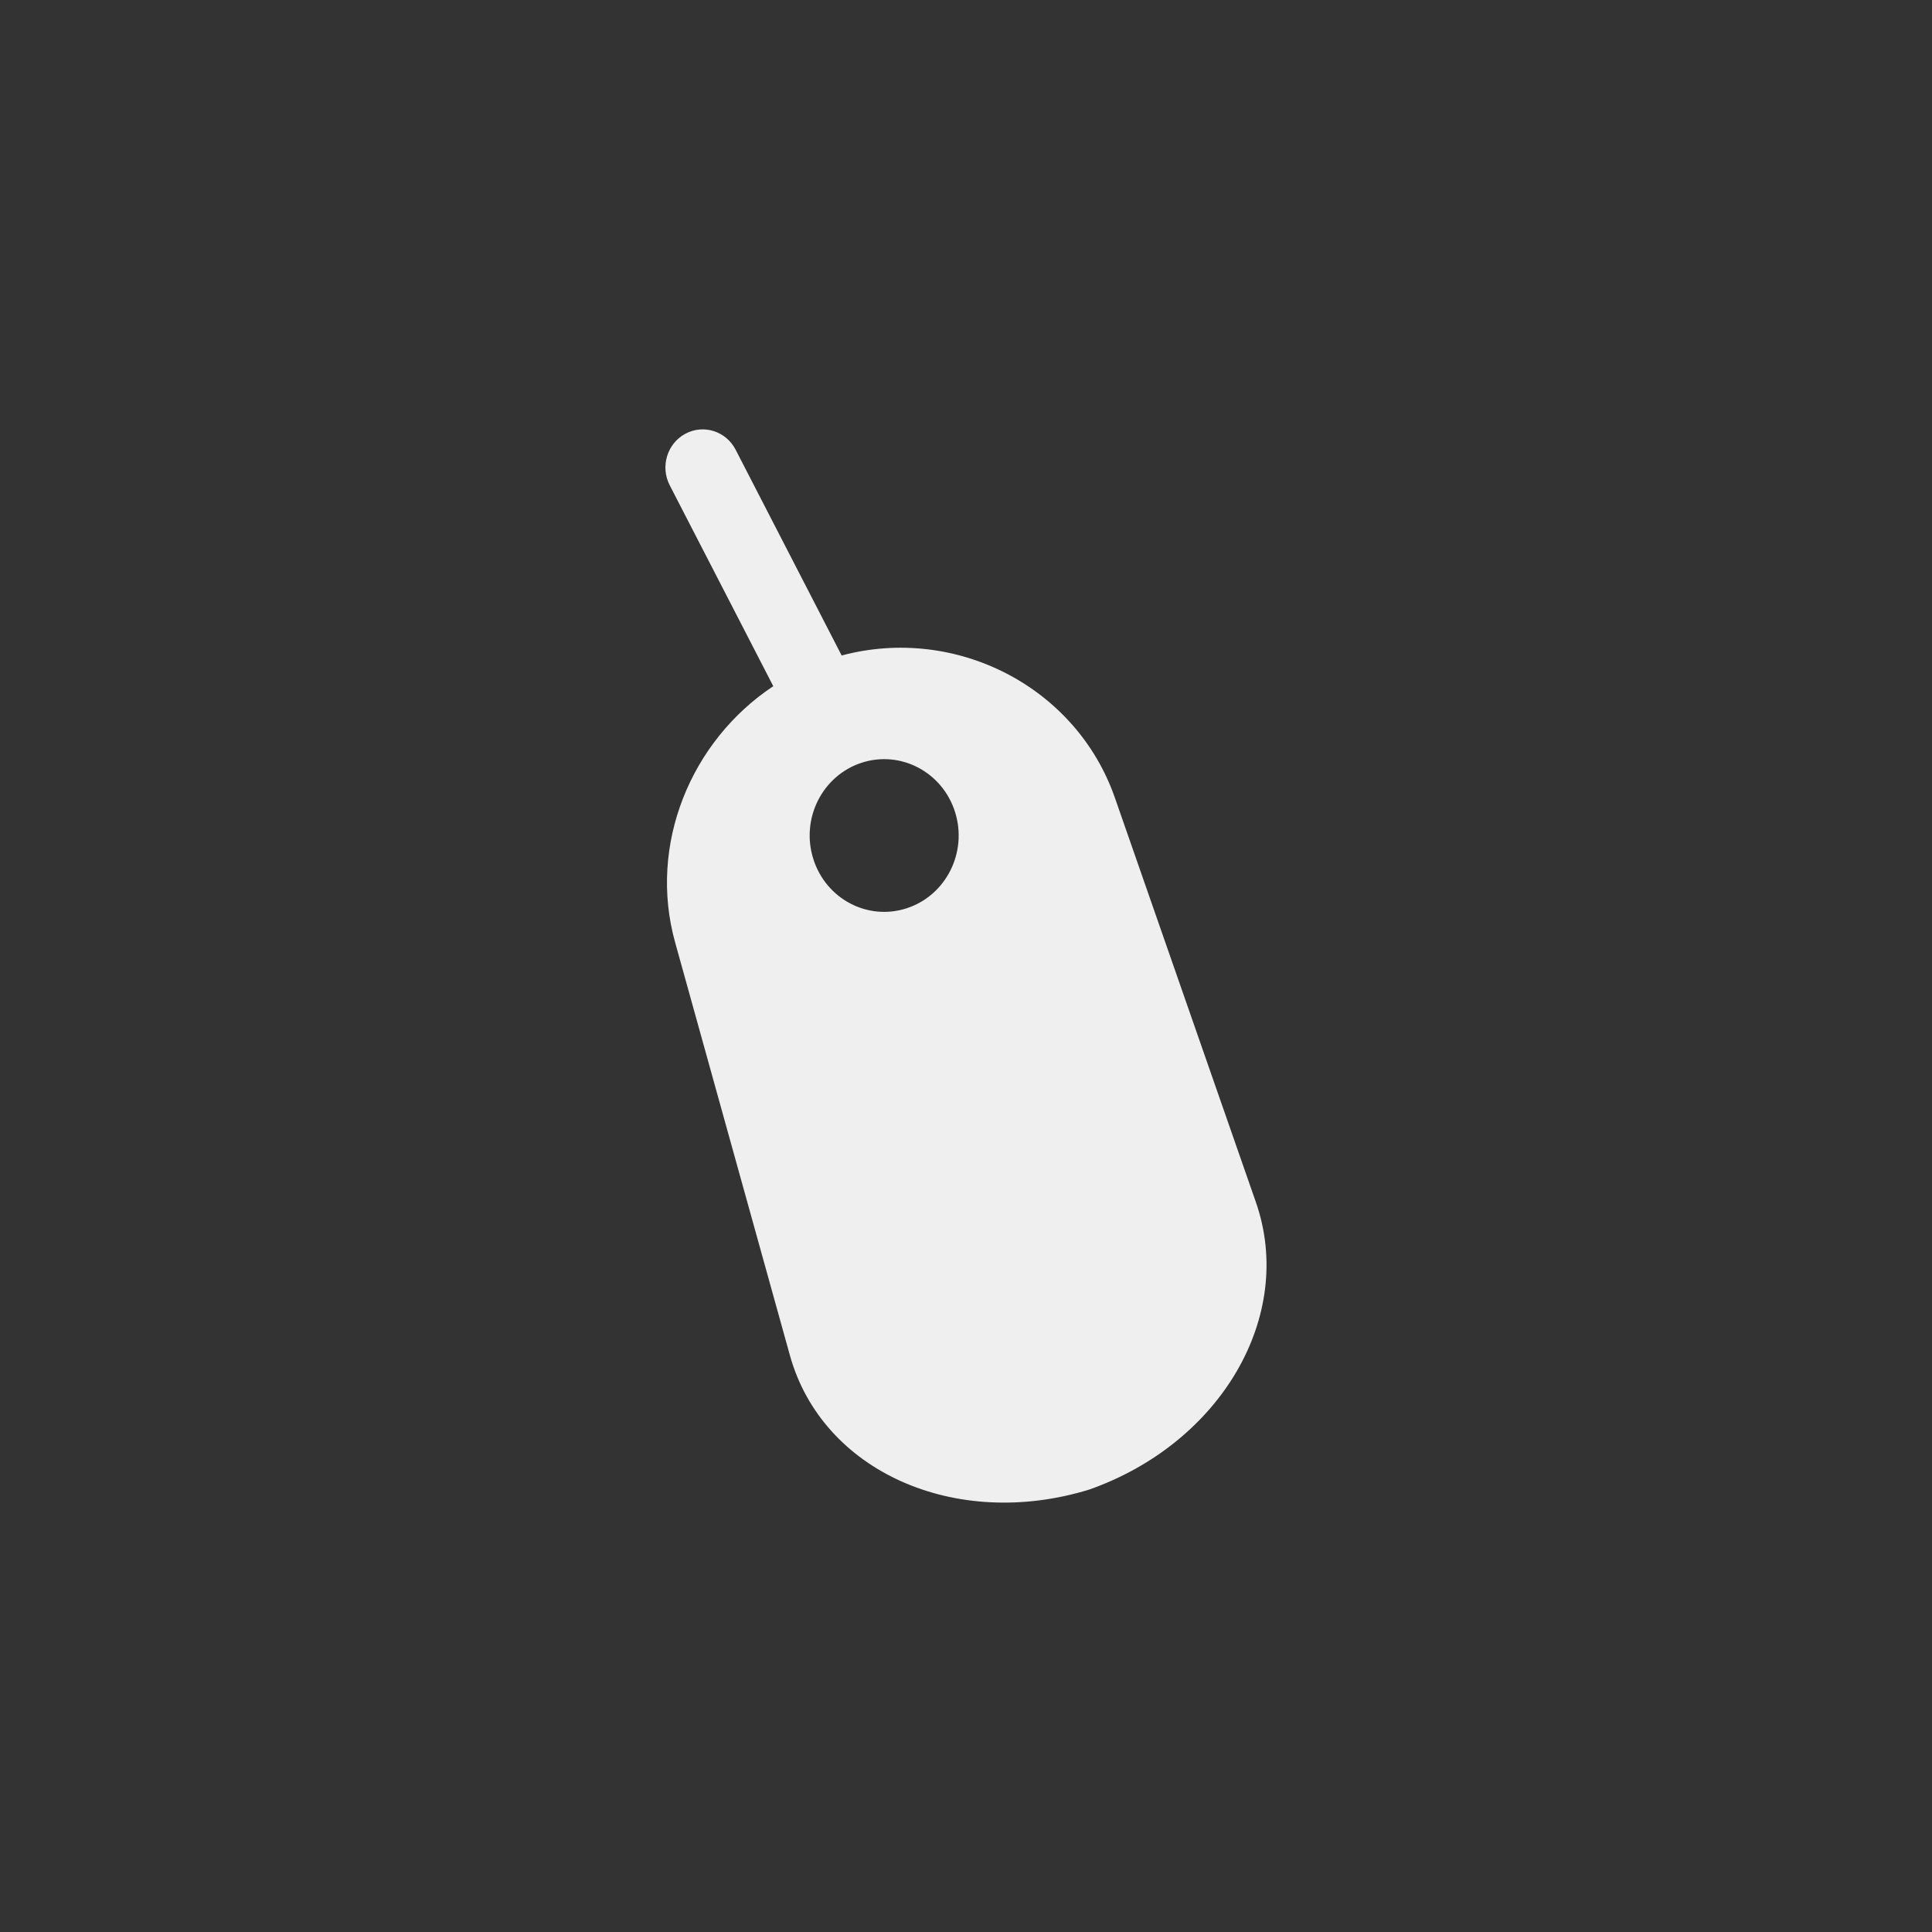 <svg xmlns="http://www.w3.org/2000/svg" width="144" height="144" viewBox="0 0 144 144">
  <rect x="0" y="0" width="144" height="144" fill="#333333" stroke="none"/>
  <g fill="none" fill-rule="evenodd">
<path fill="#EFEFEF" fill-rule="nonzero" d="M93.608,89.608 L83.1,59.468 C80.212,51.176 71.236,46.588 62.732,48.856 L54.828,33.516 C54.112,32.132 52.436,31.6 51.076,32.332 C49.72,33.064 49.2,34.788 49.92,36.176 L57.636,51.144 C51.488,55.224 48.292,62.96 50.32,70.24 L58.876,101.024 C61.284,109.672 71.196,114.08 81.16,111.032 C90.996,107.58 96.56,98.084 93.608,89.608 Z M67.596,67.692 C64.676,68.652 61.552,67.004 60.616,64.008 C59.676,61.016 61.288,57.816 64.204,56.856 C67.124,55.896 70.252,57.544 71.188,60.536 C72.124,63.528 70.516,66.732 67.596,67.692 Z"/>
  </g>
</svg>
